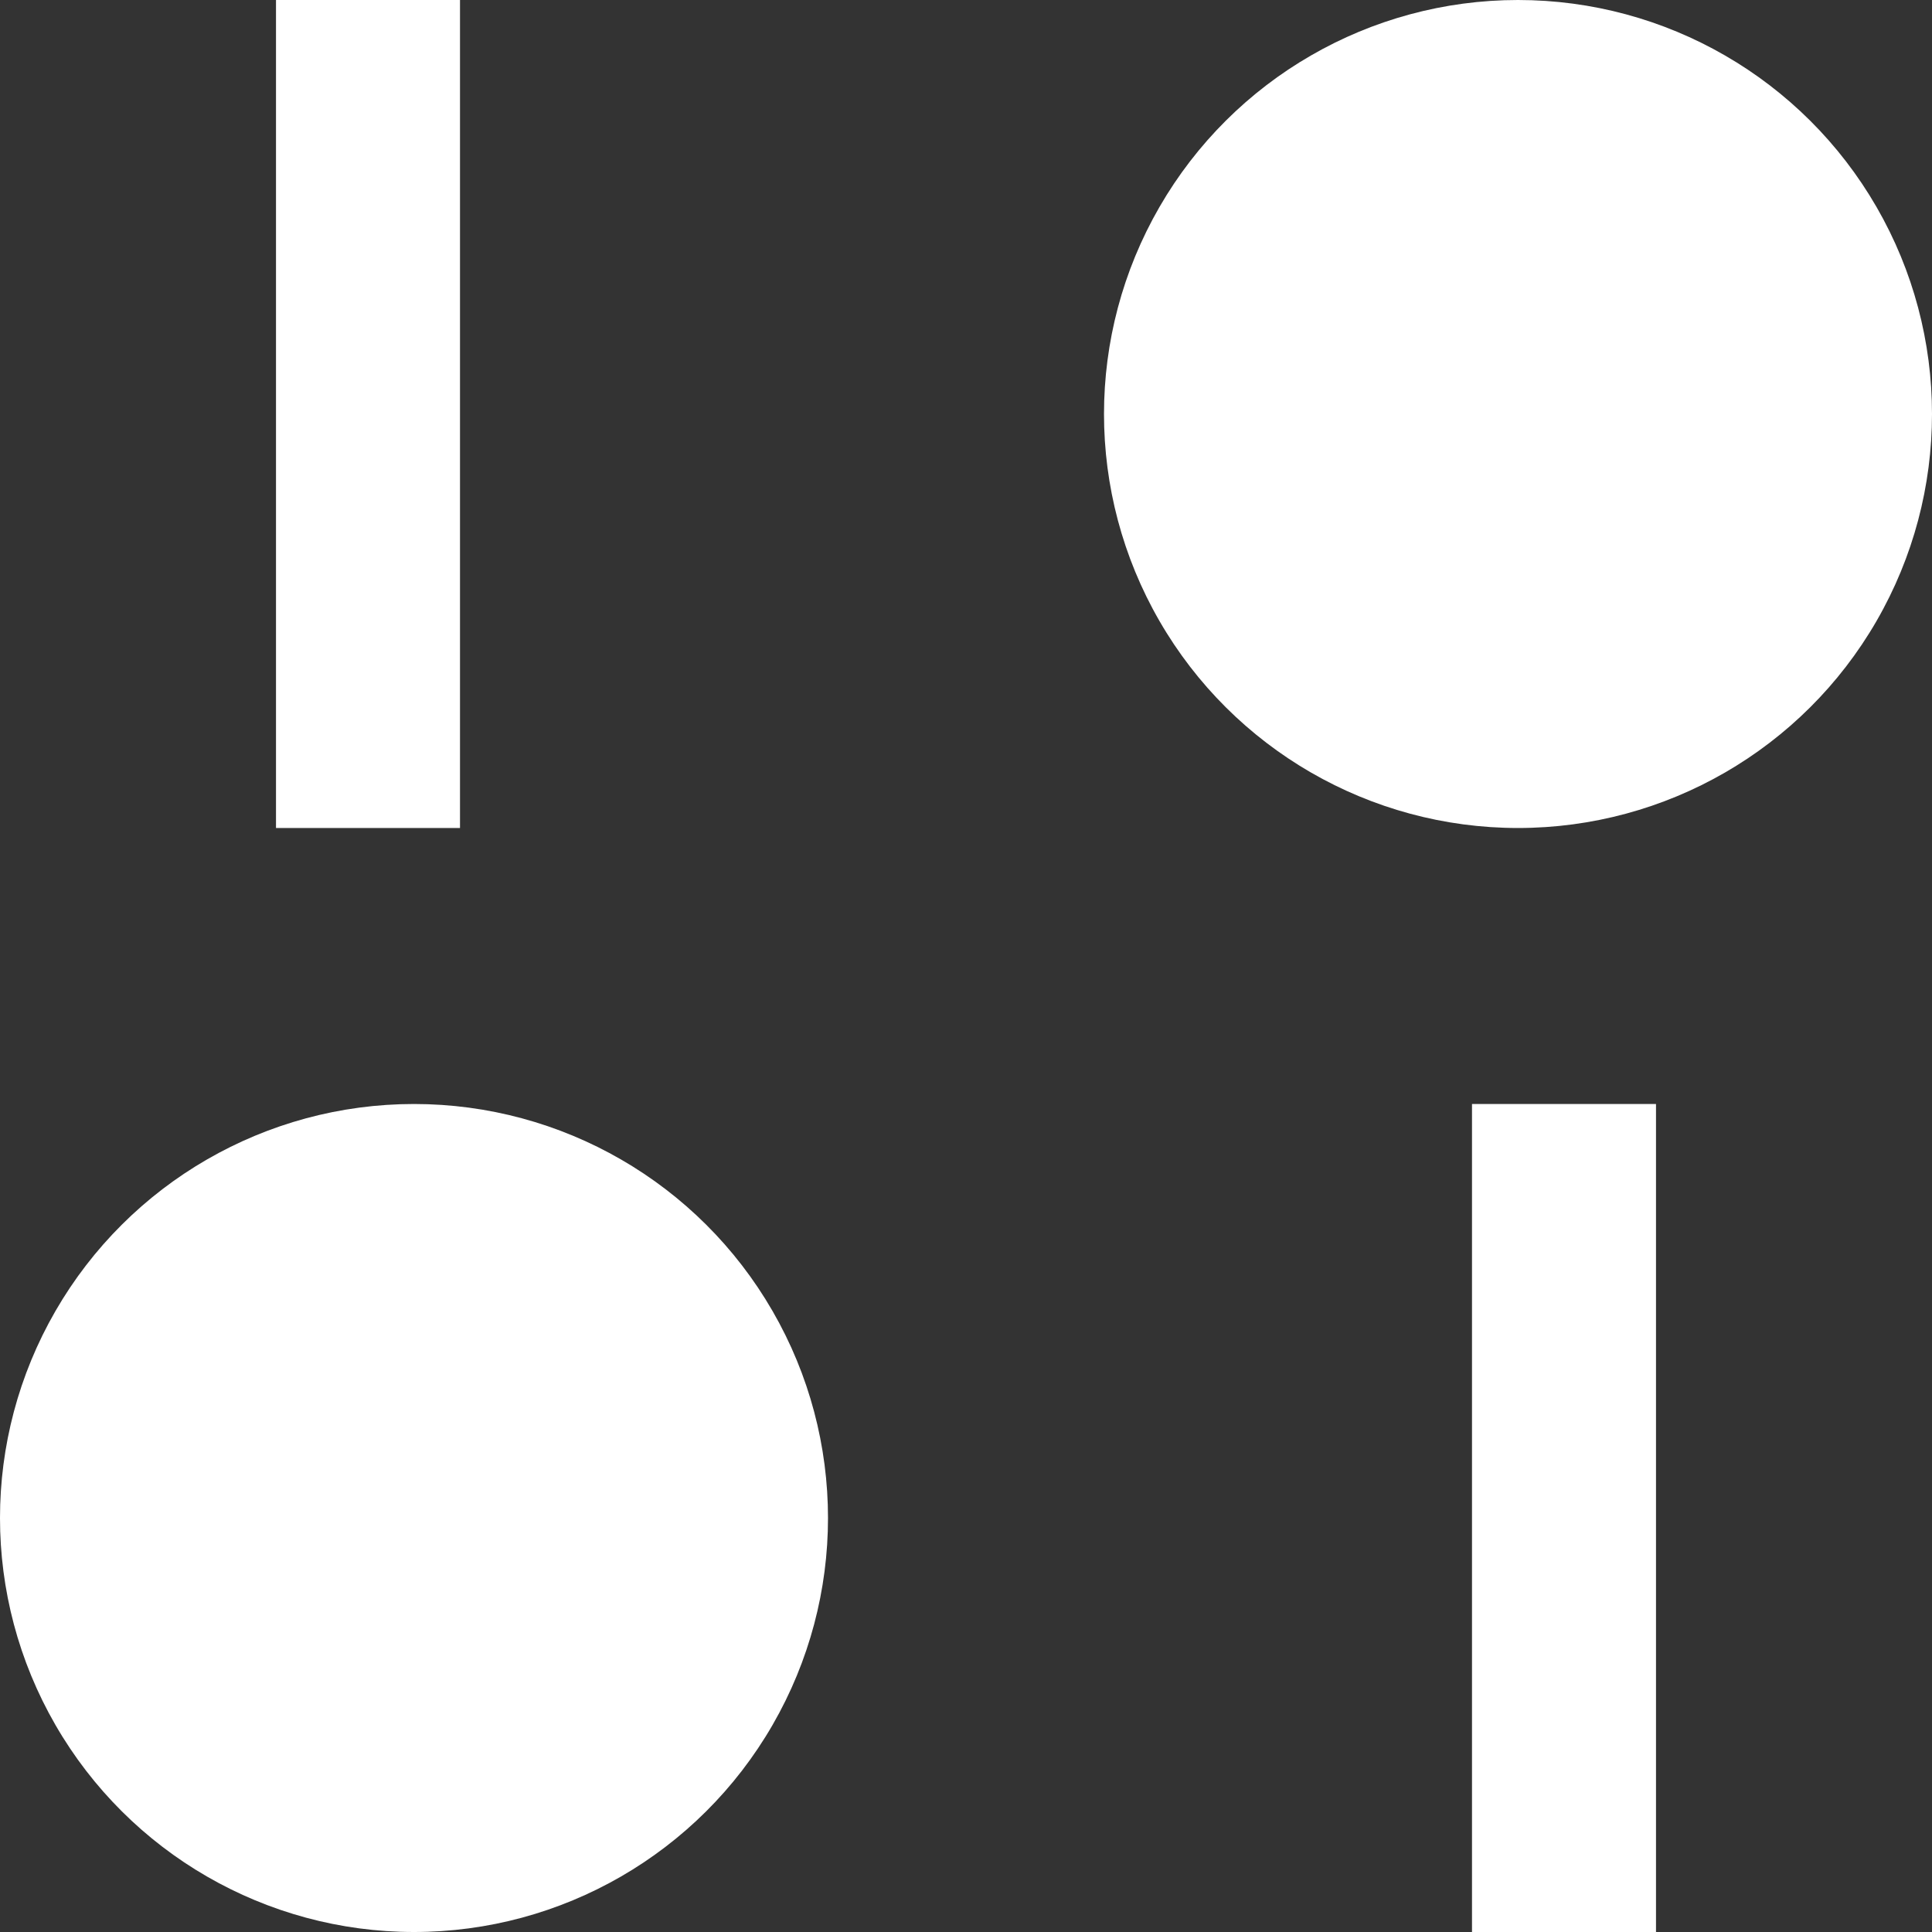 <svg width="21" height="21" viewBox="0 0 21 21" fill="none" xmlns="http://www.w3.org/2000/svg">
    <rect x="0" y="0" width="21" height="21" fill="#333333" stroke="none"/>
    <circle cx="4.5" cy="16.5" r="4.5" transform="rotate(-90 4.5 16.5)" fill="white"/>
    <rect x="3" y="9" width="9" height="2" transform="rotate(-90 3 9)" fill="white"/>
    <circle cx="16.5" cy="4.5" r="4.5" transform="rotate(90 16.5 4.5)" fill="white"/>
    <rect x="18" y="12" width="9" height="2" transform="rotate(90 18 12)" fill="white"/>
</svg>
